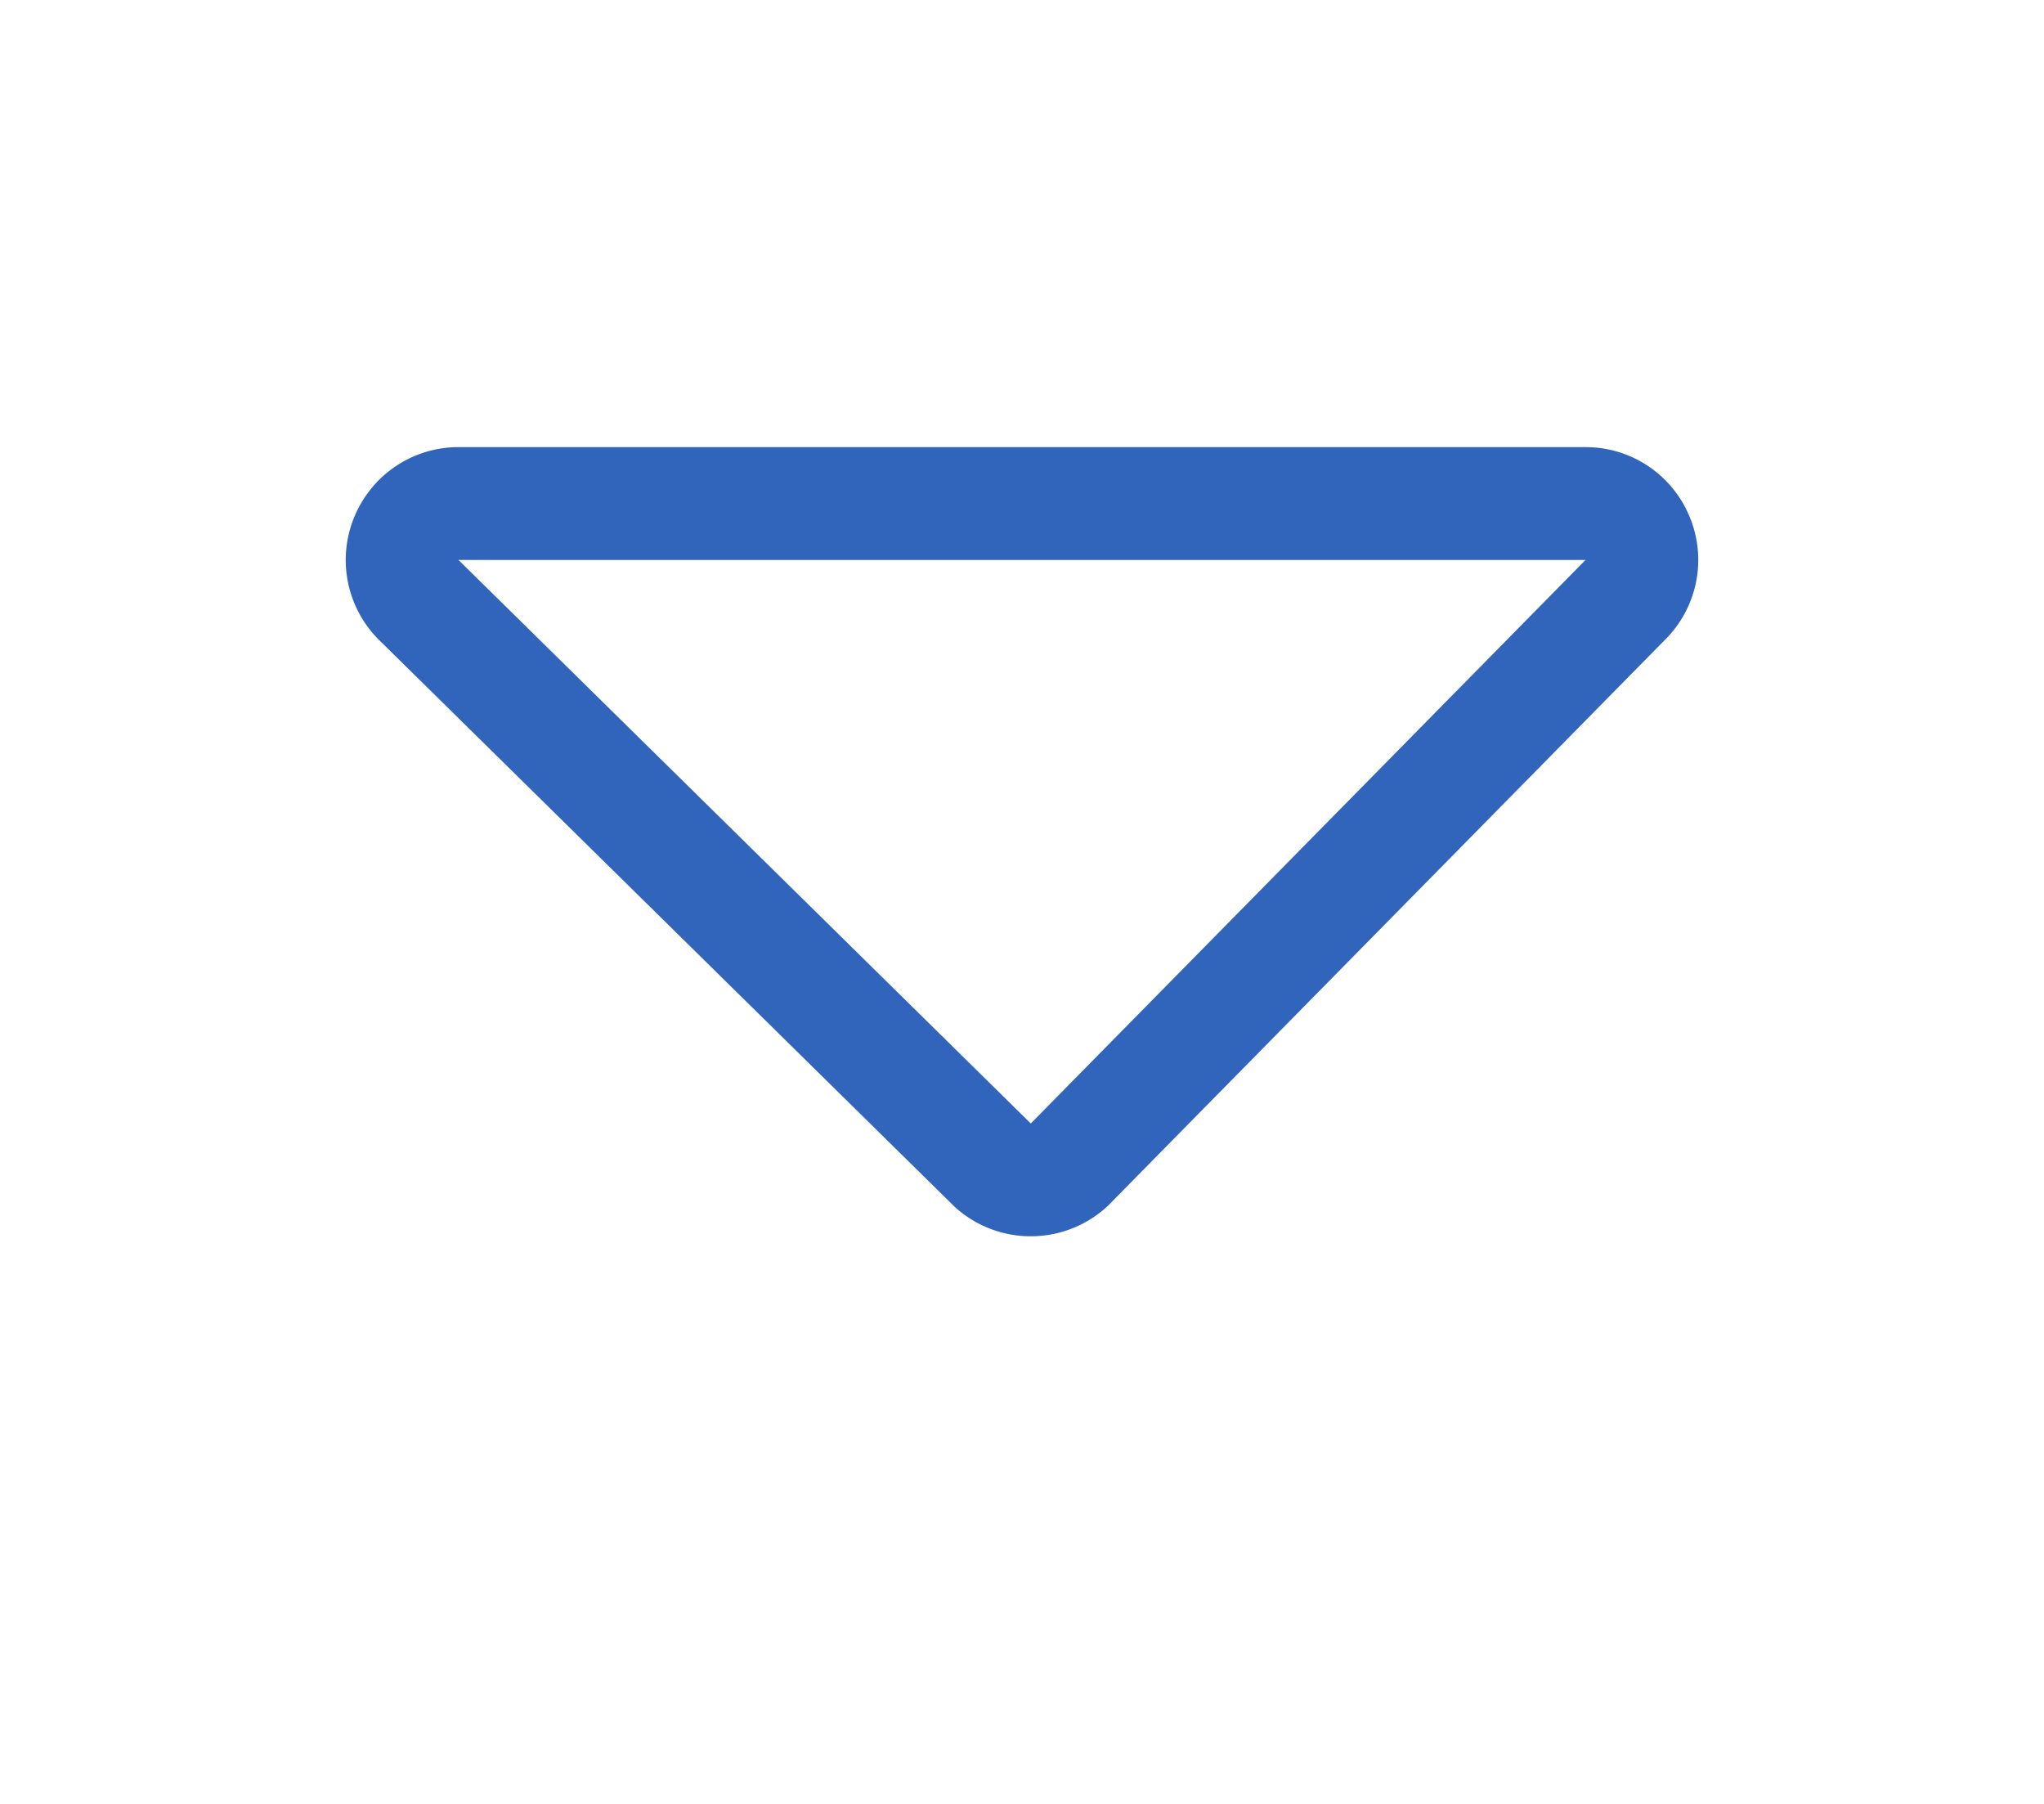 <svg width="17" height="15" fill="none" xmlns="http://www.w3.org/2000/svg"><g filter="url(#filter0_d)"><path d="M6.937 10.532a.936.936 0 00.636.248.936.936 0 00.641-.253l4.635-4.708a.935.935 0 00.204-1.021.934.934 0 00-.866-.58H2.813c-.38 0-.72.228-.866.58a.936.936 0 00.206 1.024l4.784 4.71zm5.25-5.376L7.573 9.842l-4.76-4.686h9.374z" fill="#3165BC"/></g><defs><filter id="filter0_d" x="-1" y="-2.5" width="19" height="19" filterUnits="userSpaceOnUse" color-interpolation-filters="sRGB"><feFlood flood-opacity="0" result="BackgroundImageFix"/><feColorMatrix in="SourceAlpha" values="0 0 0 0 0 0 0 0 0 0 0 0 0 0 0 0 0 0 127 0"/><feOffset dx="1" dy="-.5"/><feGaussianBlur stdDeviation="1"/><feColorMatrix values="0 0 0 0 0 0 0 0 0 0 0 0 0 0 0 0 0 0 0.25 0"/><feBlend in2="BackgroundImageFix" result="effect1_dropShadow"/><feBlend in="SourceGraphic" in2="effect1_dropShadow" result="shape"/></filter></defs></svg>